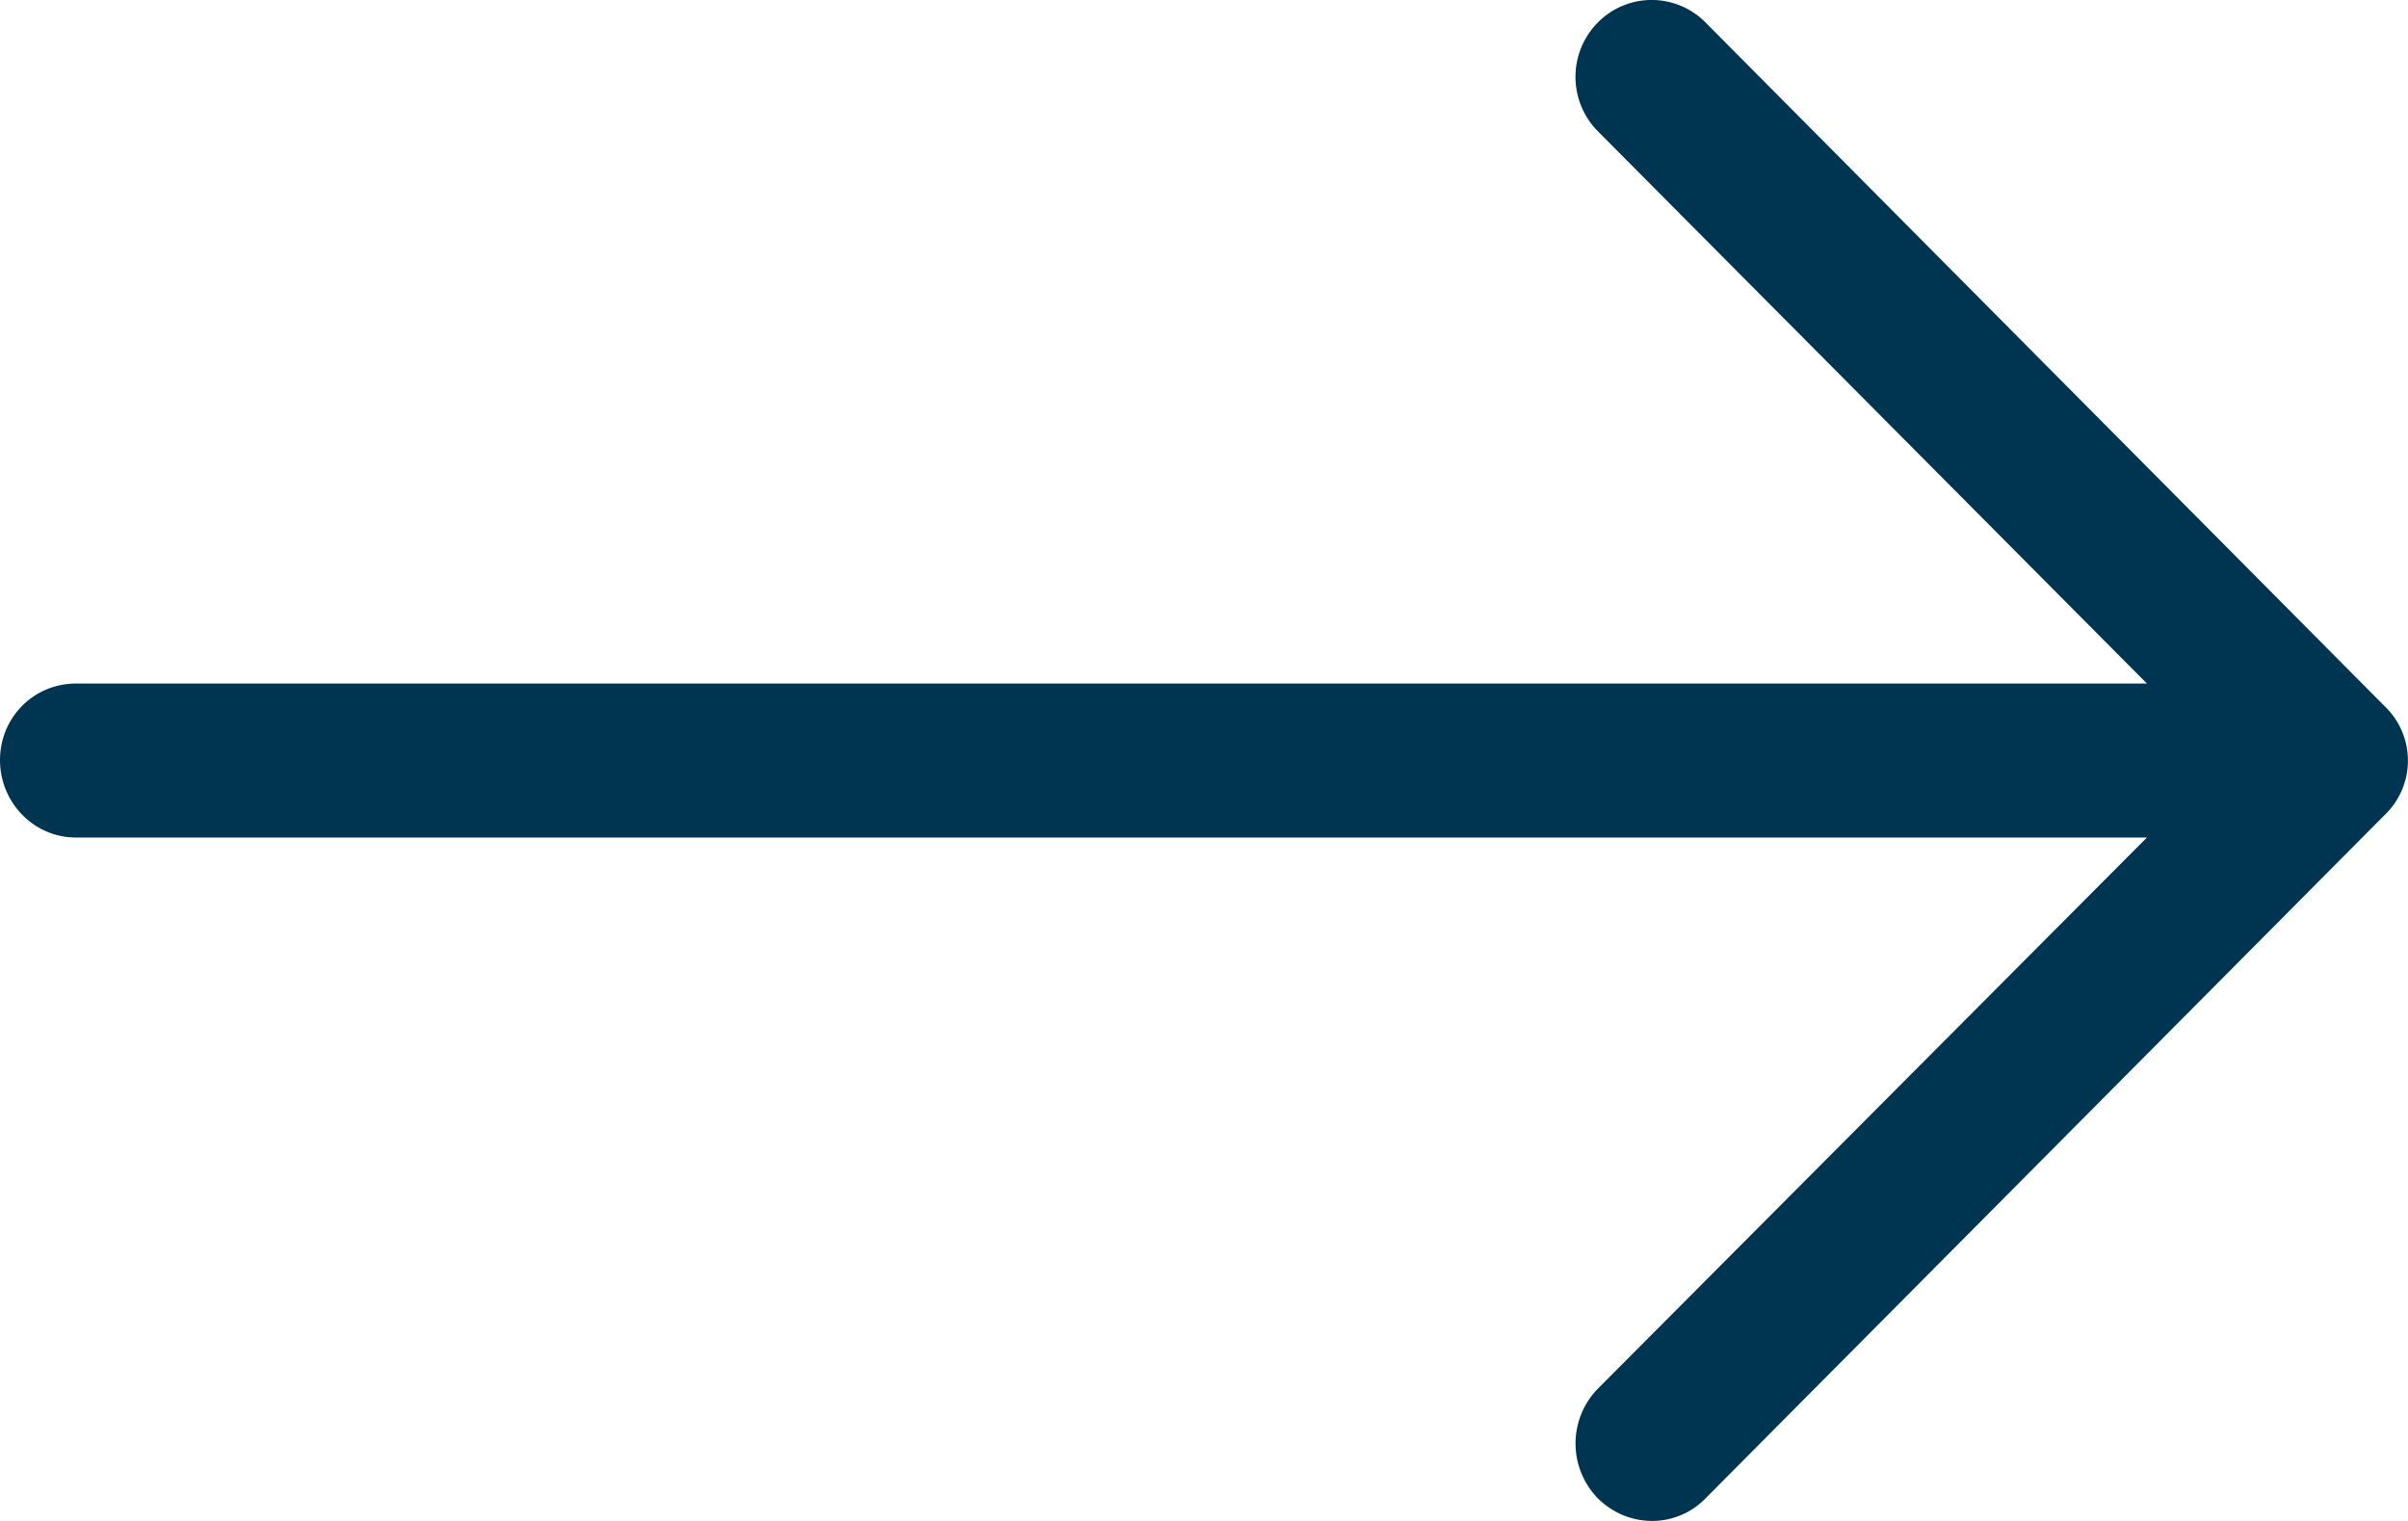 <svg xmlns="http://www.w3.org/2000/svg" width="19" height="12" viewBox="0 0 19 12"><g><g><path fill="#003552" d="M13.46.18a.597.597 0 0 0-.855 0 .61.61 0 0 0 0 .853l4.335 4.36H.6c-.334 0-.6.268-.6.604 0 .334.266.611.6.611h16.34l-4.335 4.351a.62.62 0 0 0 0 .86c.24.241.623.241.855 0l5.36-5.393a.593.593 0 0 0 0-.85z"/></g></g></svg>
